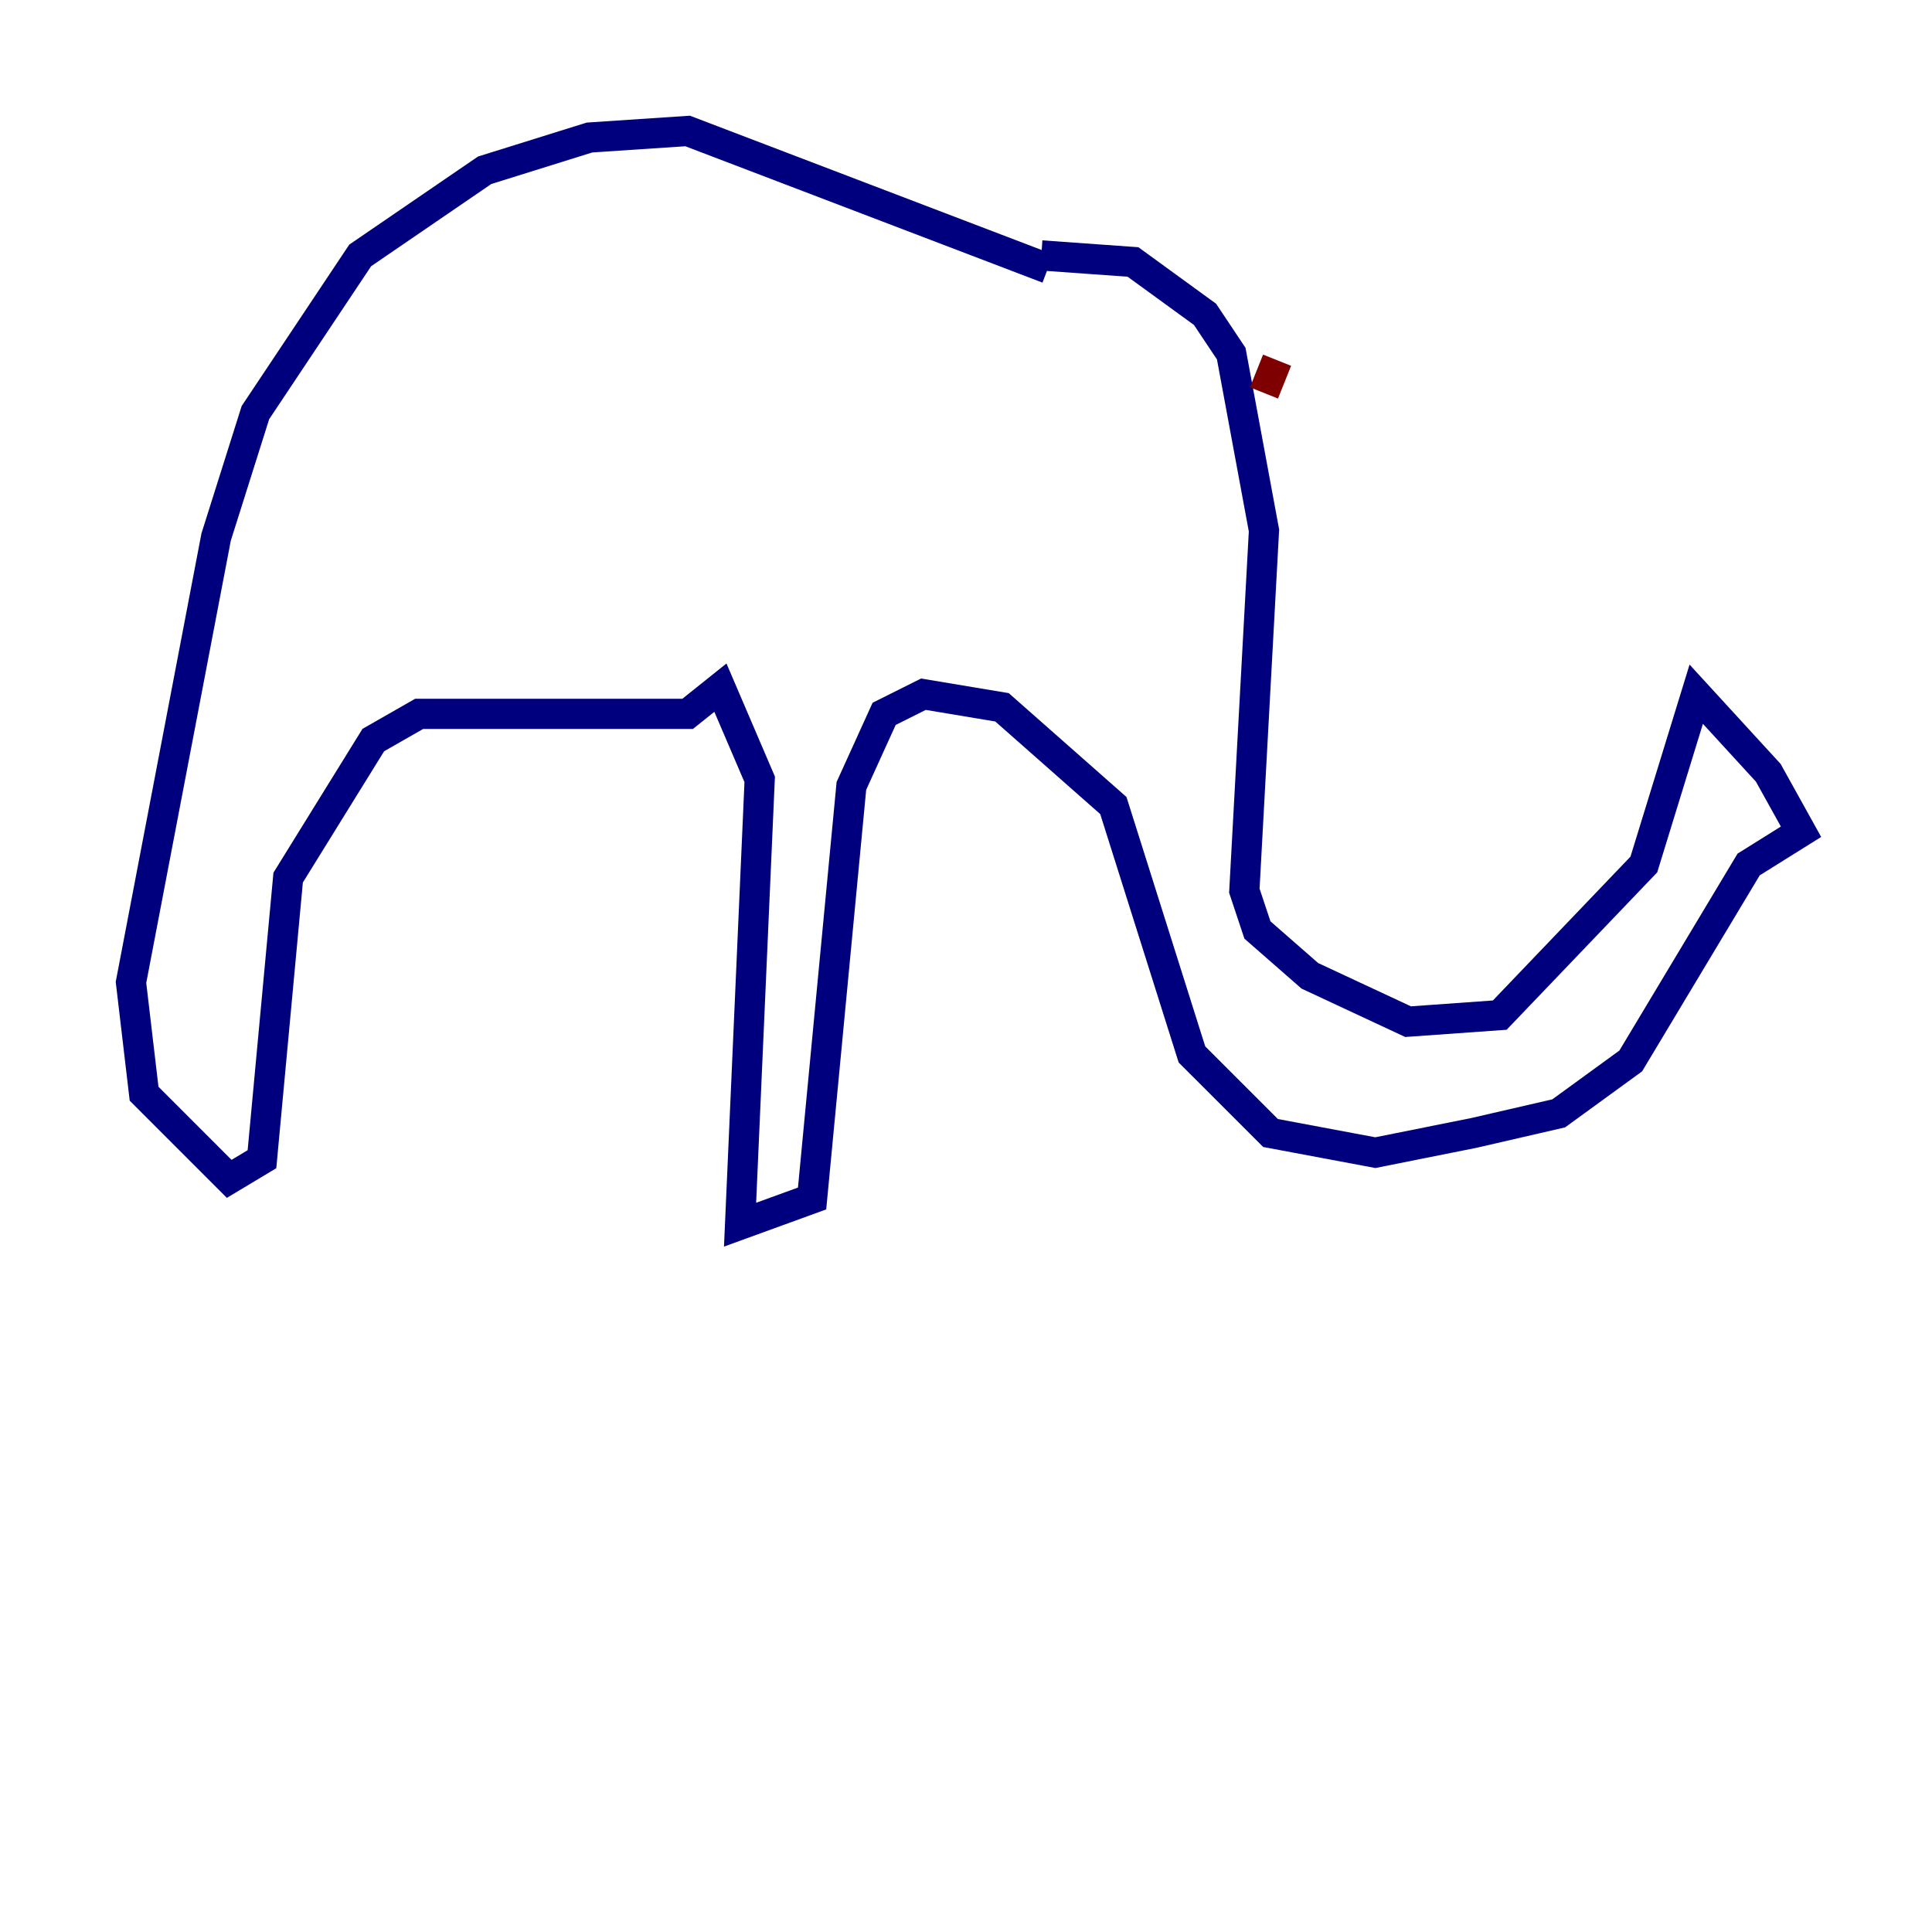 <?xml version="1.0" encoding="utf-8" ?>
<svg baseProfile="tiny" height="128" version="1.2" viewBox="0,0,128,128" width="128" xmlns="http://www.w3.org/2000/svg" xmlns:ev="http://www.w3.org/2001/xml-events" xmlns:xlink="http://www.w3.org/1999/xlink"><defs /><polyline fill="none" points="68.99,16.922 75.064,17.356 79.837,20.827 81.573,23.43 83.742,35.146 82.441,59.01 83.308,61.614 86.78,64.651 93.288,67.688 99.363,67.254 108.909,57.275 112.38,45.993 117.153,51.2 119.322,55.105 115.851,57.275 108.041,70.291 103.268,73.763 97.627,75.064 91.119,76.366 84.176,75.064 78.969,69.858 73.763,53.37 66.386,46.861 61.18,45.993 58.576,47.295 56.407,52.068 53.803,79.403 49.031,81.139 50.332,51.634 47.729,45.559 45.559,47.295 27.77,47.295 24.732,49.031 19.091,58.142 17.356,76.8 15.186,78.102 9.546,72.461 8.678,65.085 14.319,35.58 16.922,27.336 23.864,16.922 32.108,11.281 39.051,9.112 45.559,8.678 69.424,17.79" stroke="#00007f" stroke-width="2" /><polyline fill="none" points="83.742,26.034 84.61,23.864" stroke="#7f0000" stroke-width="2" /></svg>